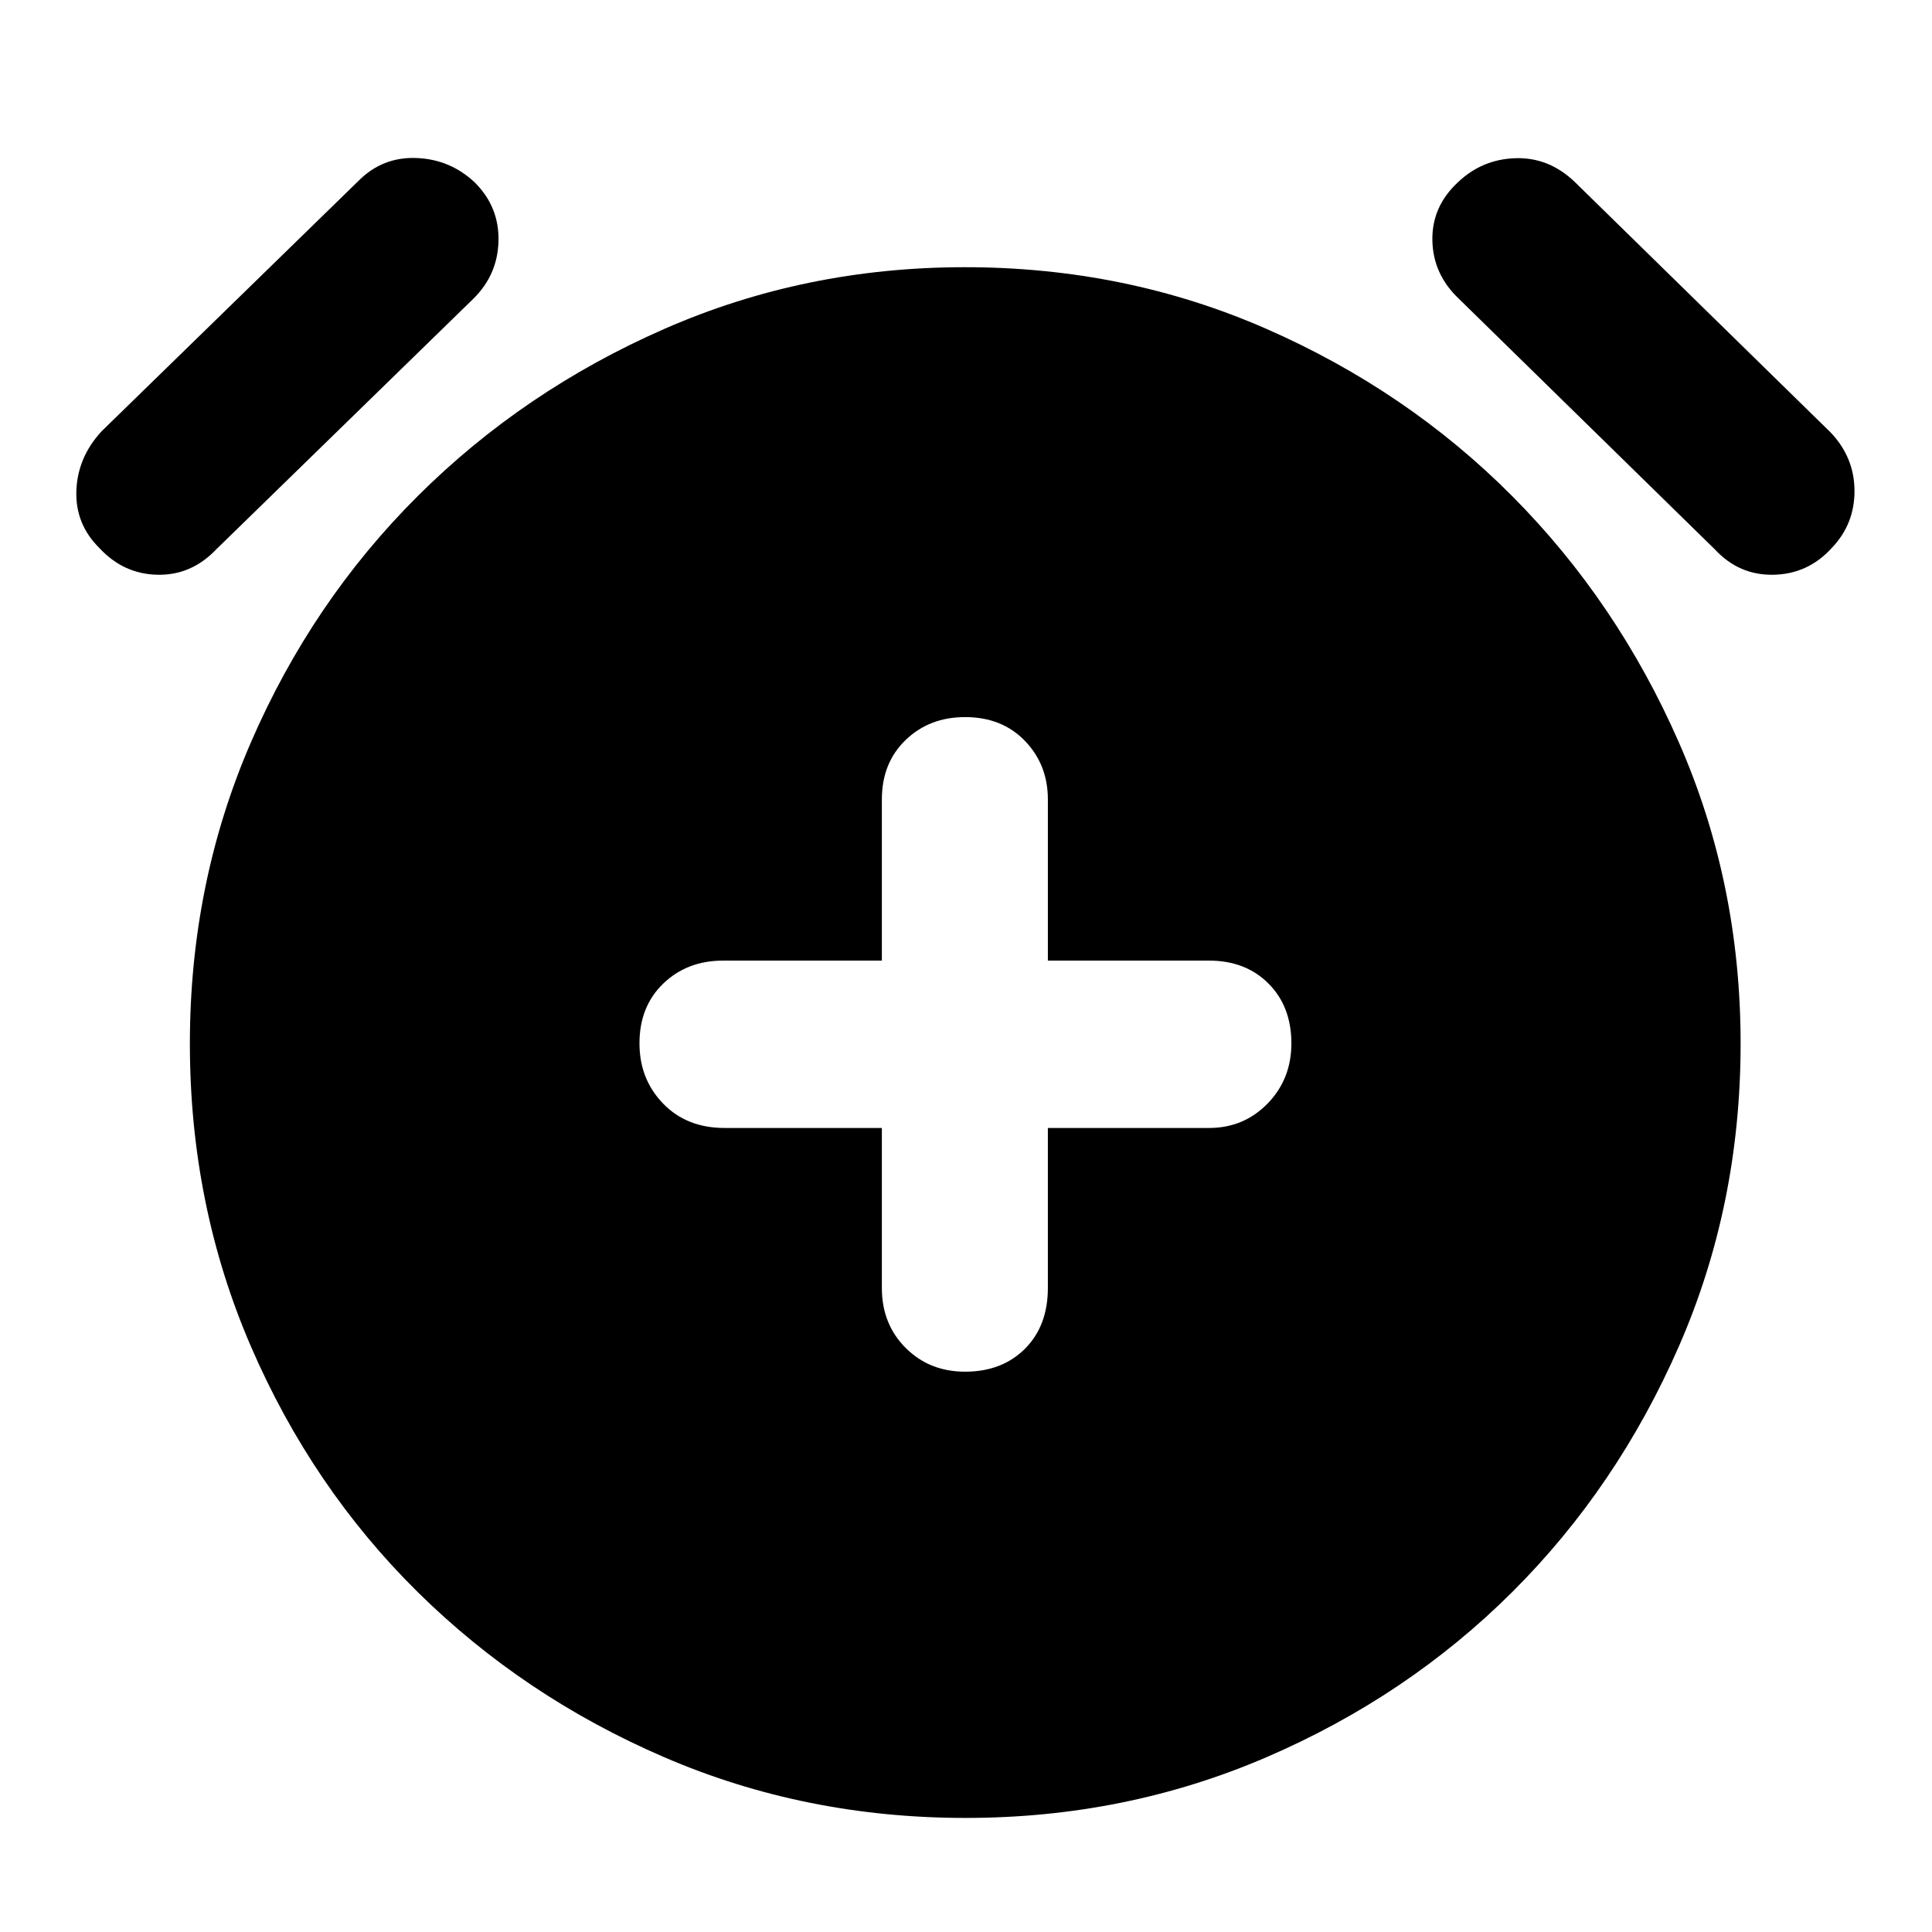 <svg xmlns="http://www.w3.org/2000/svg" height="40" viewBox="0 -960 960 960" width="40"><path d="M438.19-399.52V-320q0 17.91 11.8 29.74 11.8 11.84 29.57 11.84 18.33 0 29.73-11.39 11.39-11.4 11.39-30.19v-79.52h80.09q17.25 0 29.08-12.13 11.83-12.14 11.83-29.91 0-18.33-11.39-29.73-11.38-11.39-29.52-11.39h-80.09v-80.09q0-17.25-11.39-29.08-11.4-11.83-29.73-11.83-17.77 0-29.57 11.39-11.8 11.38-11.8 29.52v80.09h-78.86q-17.9 0-29.74 11.39-11.84 11.4-11.84 29.73 0 17.77 11.73 29.91 11.73 12.13 30.52 12.13h78.19Zm41.58 342.84q-79.76 0-149.7-30.16-69.94-30.16-122.53-82.09-52.58-51.93-82.89-122.1-30.3-70.17-30.3-150.36 0-79.7 30.3-149.69 30.31-69.99 82.89-122.39 52.59-52.4 122.53-83.08t149.36-30.68q79.99 0 149.93 30.68 69.94 30.68 122.06 83.08 52.12 52.4 82.8 122.35 30.68 69.95 30.68 149.64 0 80.36-30.68 150.49-30.68 70.13-82.8 122.06Q699.3-117 629.27-86.84q-70.03 30.16-149.5 30.16ZM49.42-687.64q-12.09-11.95-11.47-28.58.62-16.62 12.57-29.52l127.74-124.51q11.86-11.85 28.59-11.24 16.74.62 28.95 12.04 12.23 12.09 11.9 29.04-.34 16.95-12.57 28.93L107.39-686.97q-12.28 12.9-29.13 12.56-16.86-.33-28.84-13.23Zm860.7 0q-11.78 12.9-28.88 13.23-17.11.34-29.09-12.56L724.97-811.48q-12.9-12.18-13.23-29.03-.33-16.85 12.72-28.94 12.01-11.42 28.53-11.94 16.52-.52 29.28 11.58l127.31 124.64q11.85 12.4 11.91 29.04.05 16.64-11.37 28.49Z"/></svg>